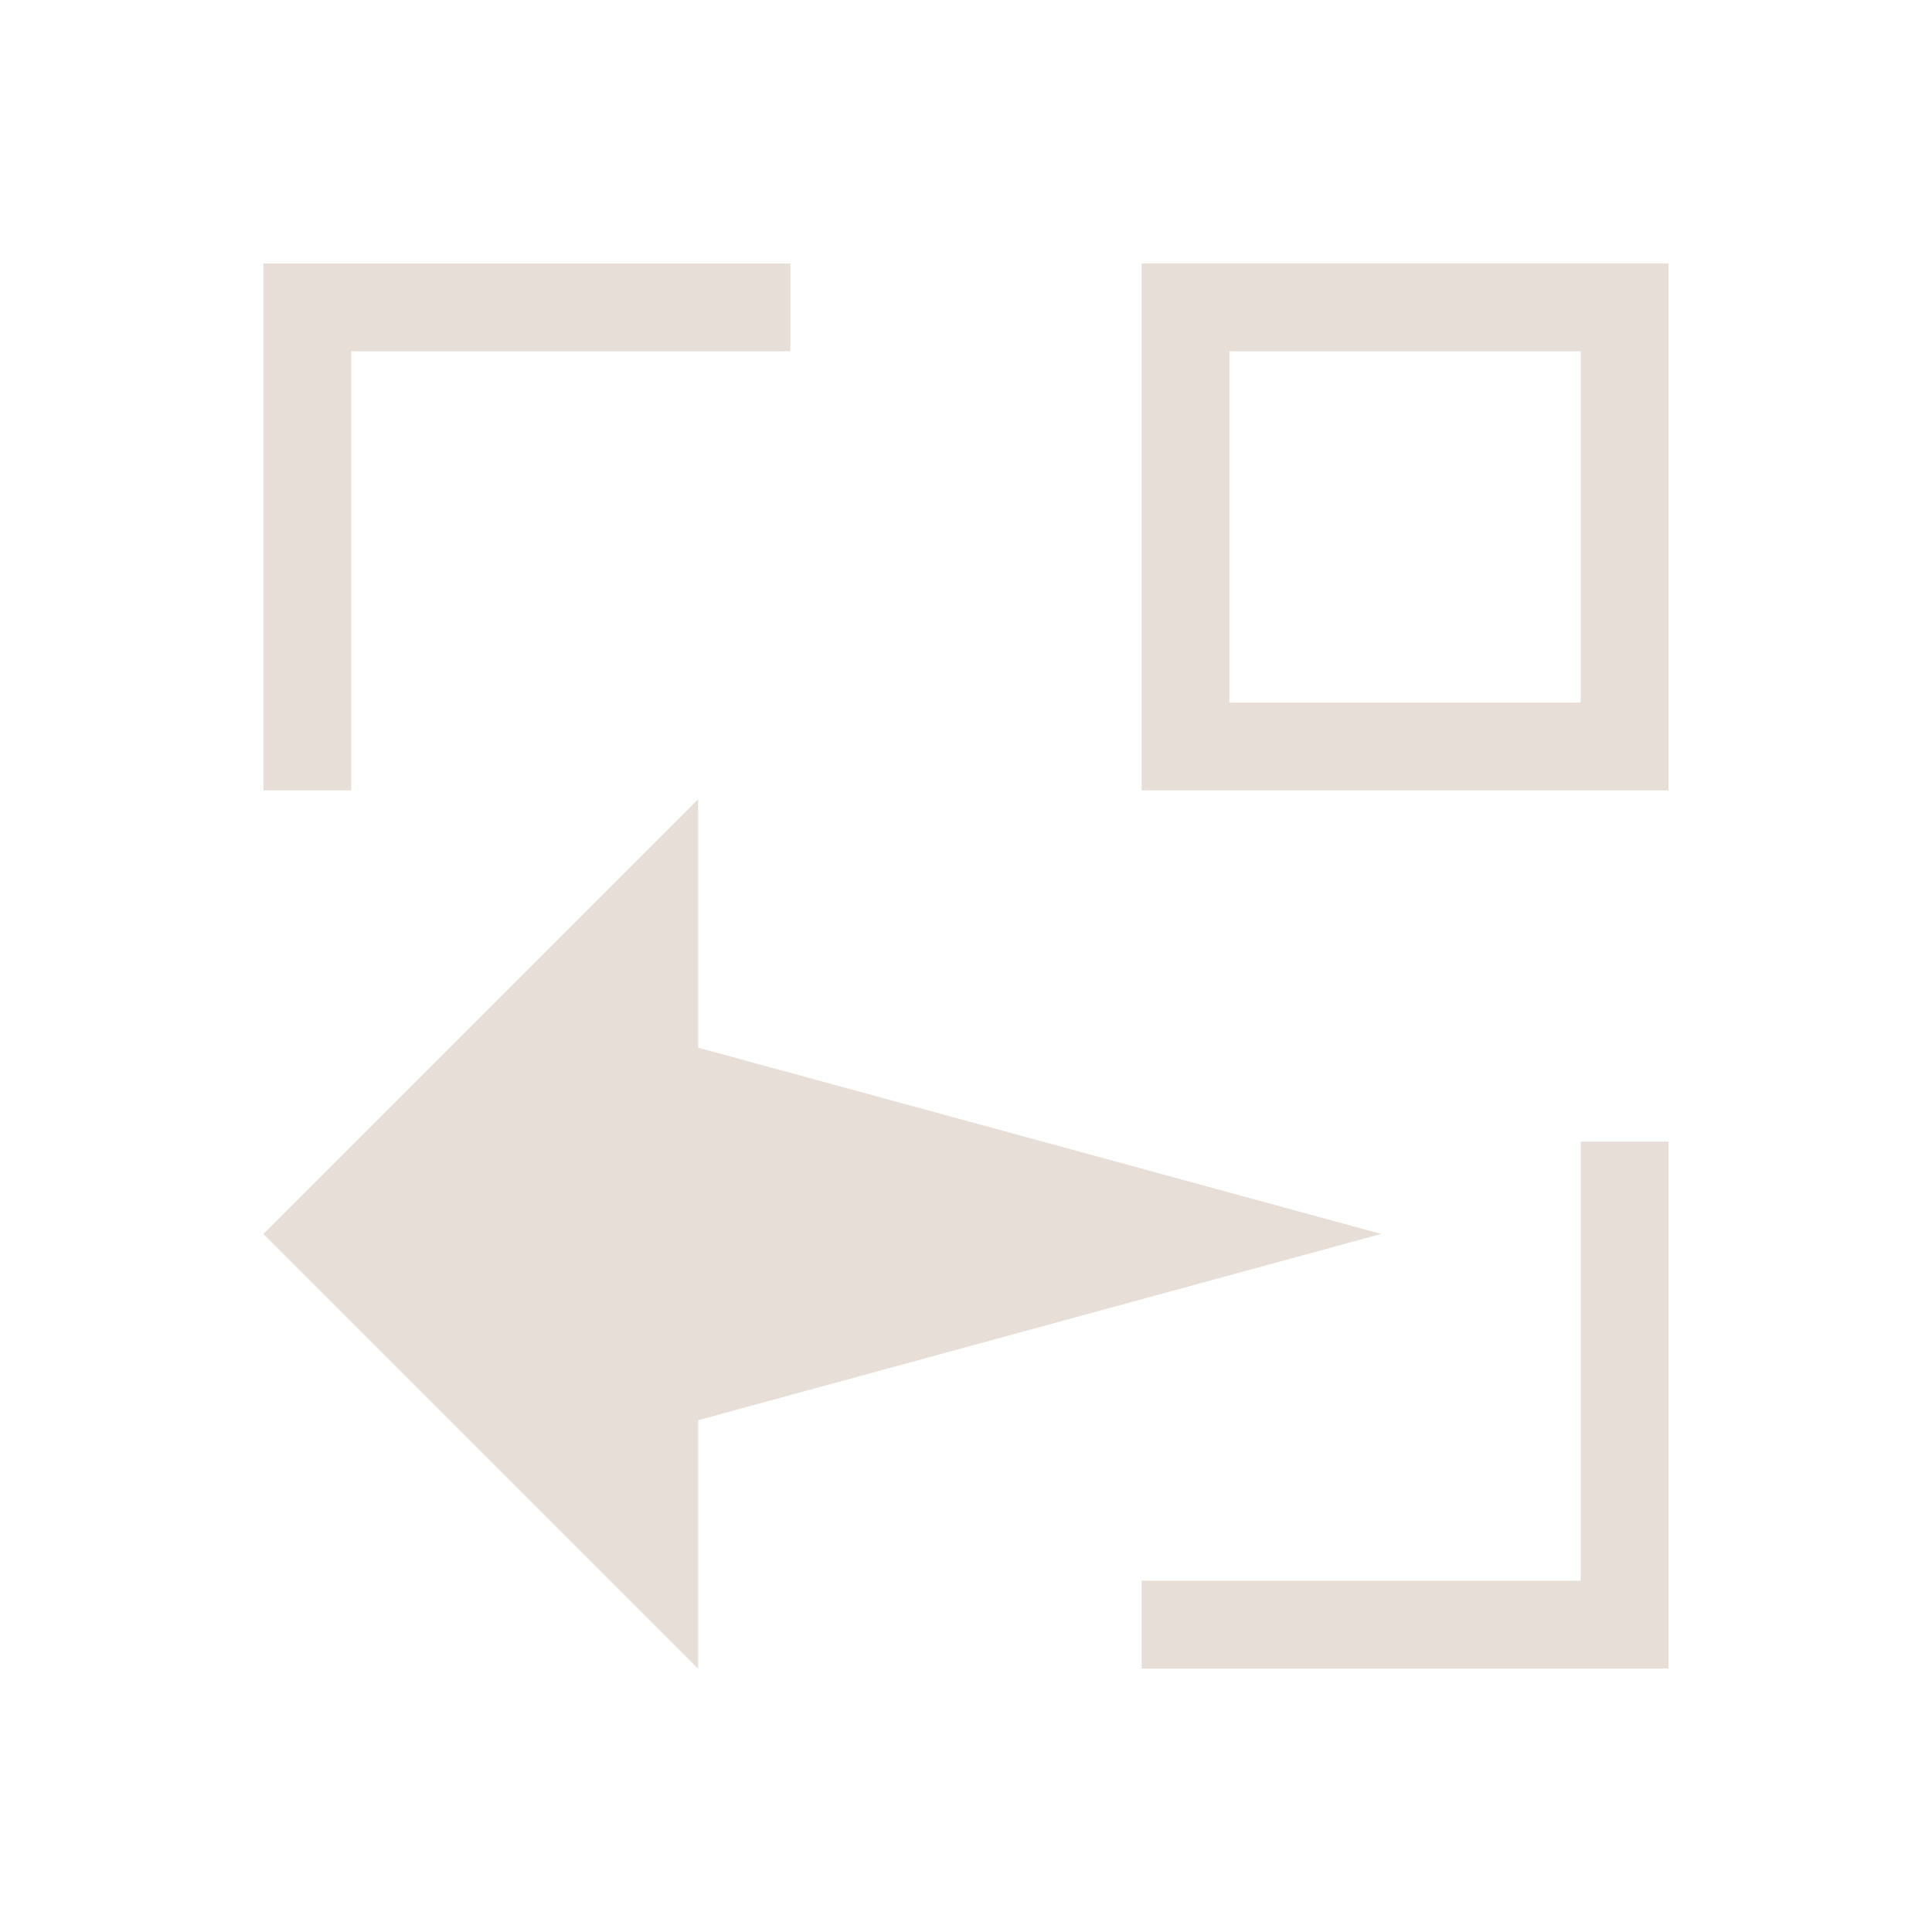 <?xml version="1.0" encoding="UTF-8" standalone="no"?>
<!-- Created with Inkscape (http://www.inkscape.org/) -->

<svg
   xmlns:dc="http://purl.org/dc/elements/1.1/"
   xmlns:cc="http://creativecommons.org/ns#"
   xmlns:rdf="http://www.w3.org/1999/02/22-rdf-syntax-ns#"
   xmlns:svg="http://www.w3.org/2000/svg"
   xmlns="http://www.w3.org/2000/svg"
   xmlns:sodipodi="http://sodipodi.sourceforge.net/DTD/sodipodi-0.dtd"
   xmlns:inkscape="http://www.inkscape.org/namespaces/inkscape"
   width="22"
   height="22"
   id="svg4355"
   version="1.1"
   inkscape:version="0.91 r13725"
   sodipodi:docname="x-zoom-out.svg">
  <sodipodi:namedview
     id="base"
     pagecolor="#ffffff"
     bordercolor="#ffffff"
     borderopacity="1.0"
     inkscape:pageopacity="0.0"
     inkscape:pageshadow="2"
     inkscape:zoom="23.414198"
     inkscape:cx="0.29265962"
     inkscape:cy="9.8642794"
     inkscape:document-units="px"
     inkscape:current-layer="layer1"
     showgrid="true"
     width="0px"
     height="0px"
     fit-margin-top="0"
     fit-margin-left="0"
     fit-margin-right="0"
     fit-margin-bottom="0"
     inkscape:window-width="1920"
     inkscape:window-height="1002"
     inkscape:window-x="0"
     inkscape:window-y="26"
     inkscape:window-maximized="1"
     inkscape:showpageshadow="false">
    <inkscape:grid
       id="grid4114"
       type="xygrid" />
    <sodipodi:guide
       id="guide4120"
       orientation="18,0"
       position="2,20" />
    <sodipodi:guide
       id="guide4122"
       orientation="0,18"
       position="2,2" />
    <sodipodi:guide
       id="guide4124"
       orientation="-18,0"
       position="20,2" />
    <sodipodi:guide
       id="guide4126"
       orientation="0,-18"
       position="20,20" />
    <sodipodi:guide
       id="guide4128"
       orientation="16,0"
       position="3,19" />
    <sodipodi:guide
       id="guide4130"
       orientation="0,16"
       position="3,3" />
    <sodipodi:guide
       id="guide4132"
       orientation="-16,0"
       position="19,3" />
    <sodipodi:guide
       id="guide4134"
       orientation="0,-16"
       position="19,19" />
  </sodipodi:namedview>
  <defs
     id="defs4357" />
  <g
     transform="translate(-544.571,-742.934)"
     id="layer1"
     inkscape:groupmode="layer"
     inkscape:label="Capa 1">
    <path
       inkscape:connector-curvature="0"
       id="rect4134-6-3"
       d="m 552.521,761.934 0,-2.828 7.778,-2.121 -7.778,-2.121 0,-2.828 -4.95,4.95 4.95,4.95 z"
       style="fill:#e7ded7;fill-opacity:1;stroke:none" />
    <path
       id="rect3116"
       transform="translate(544.571,742.934)"
       d="M 18 13 L 18 14 L 18 18 L 14 18 L 13 18 L 13 19 L 19 19 L 19 13 L 18 13 z "
       style="fill:#e7ded7;fill-opacity:1;stroke:none" />
    <path
       id="rect3007"
       transform="translate(544.571,742.934)"
       d="M 13 3 L 13 4 L 13 8 L 13 9 L 14 9 L 19 9 L 19 8 L 19 4 L 19 3 L 14 3 L 13 3 z M 14 4 L 18 4 L 18 8 L 14 8 L 14 4 z "
       style="fill:#e7ded7;fill-opacity:1;stroke:none" />
    <path
       id="rect3116-2"
       d="m 548.571,751.934 0,-1 0,-4 4,0 1,0 0,-1 -6,0 0,6 1,0 z"
       style="fill:#e7ded7;fill-opacity:1;stroke:none"
       inkscape:connector-curvature="0" />
  </g>
</svg>
